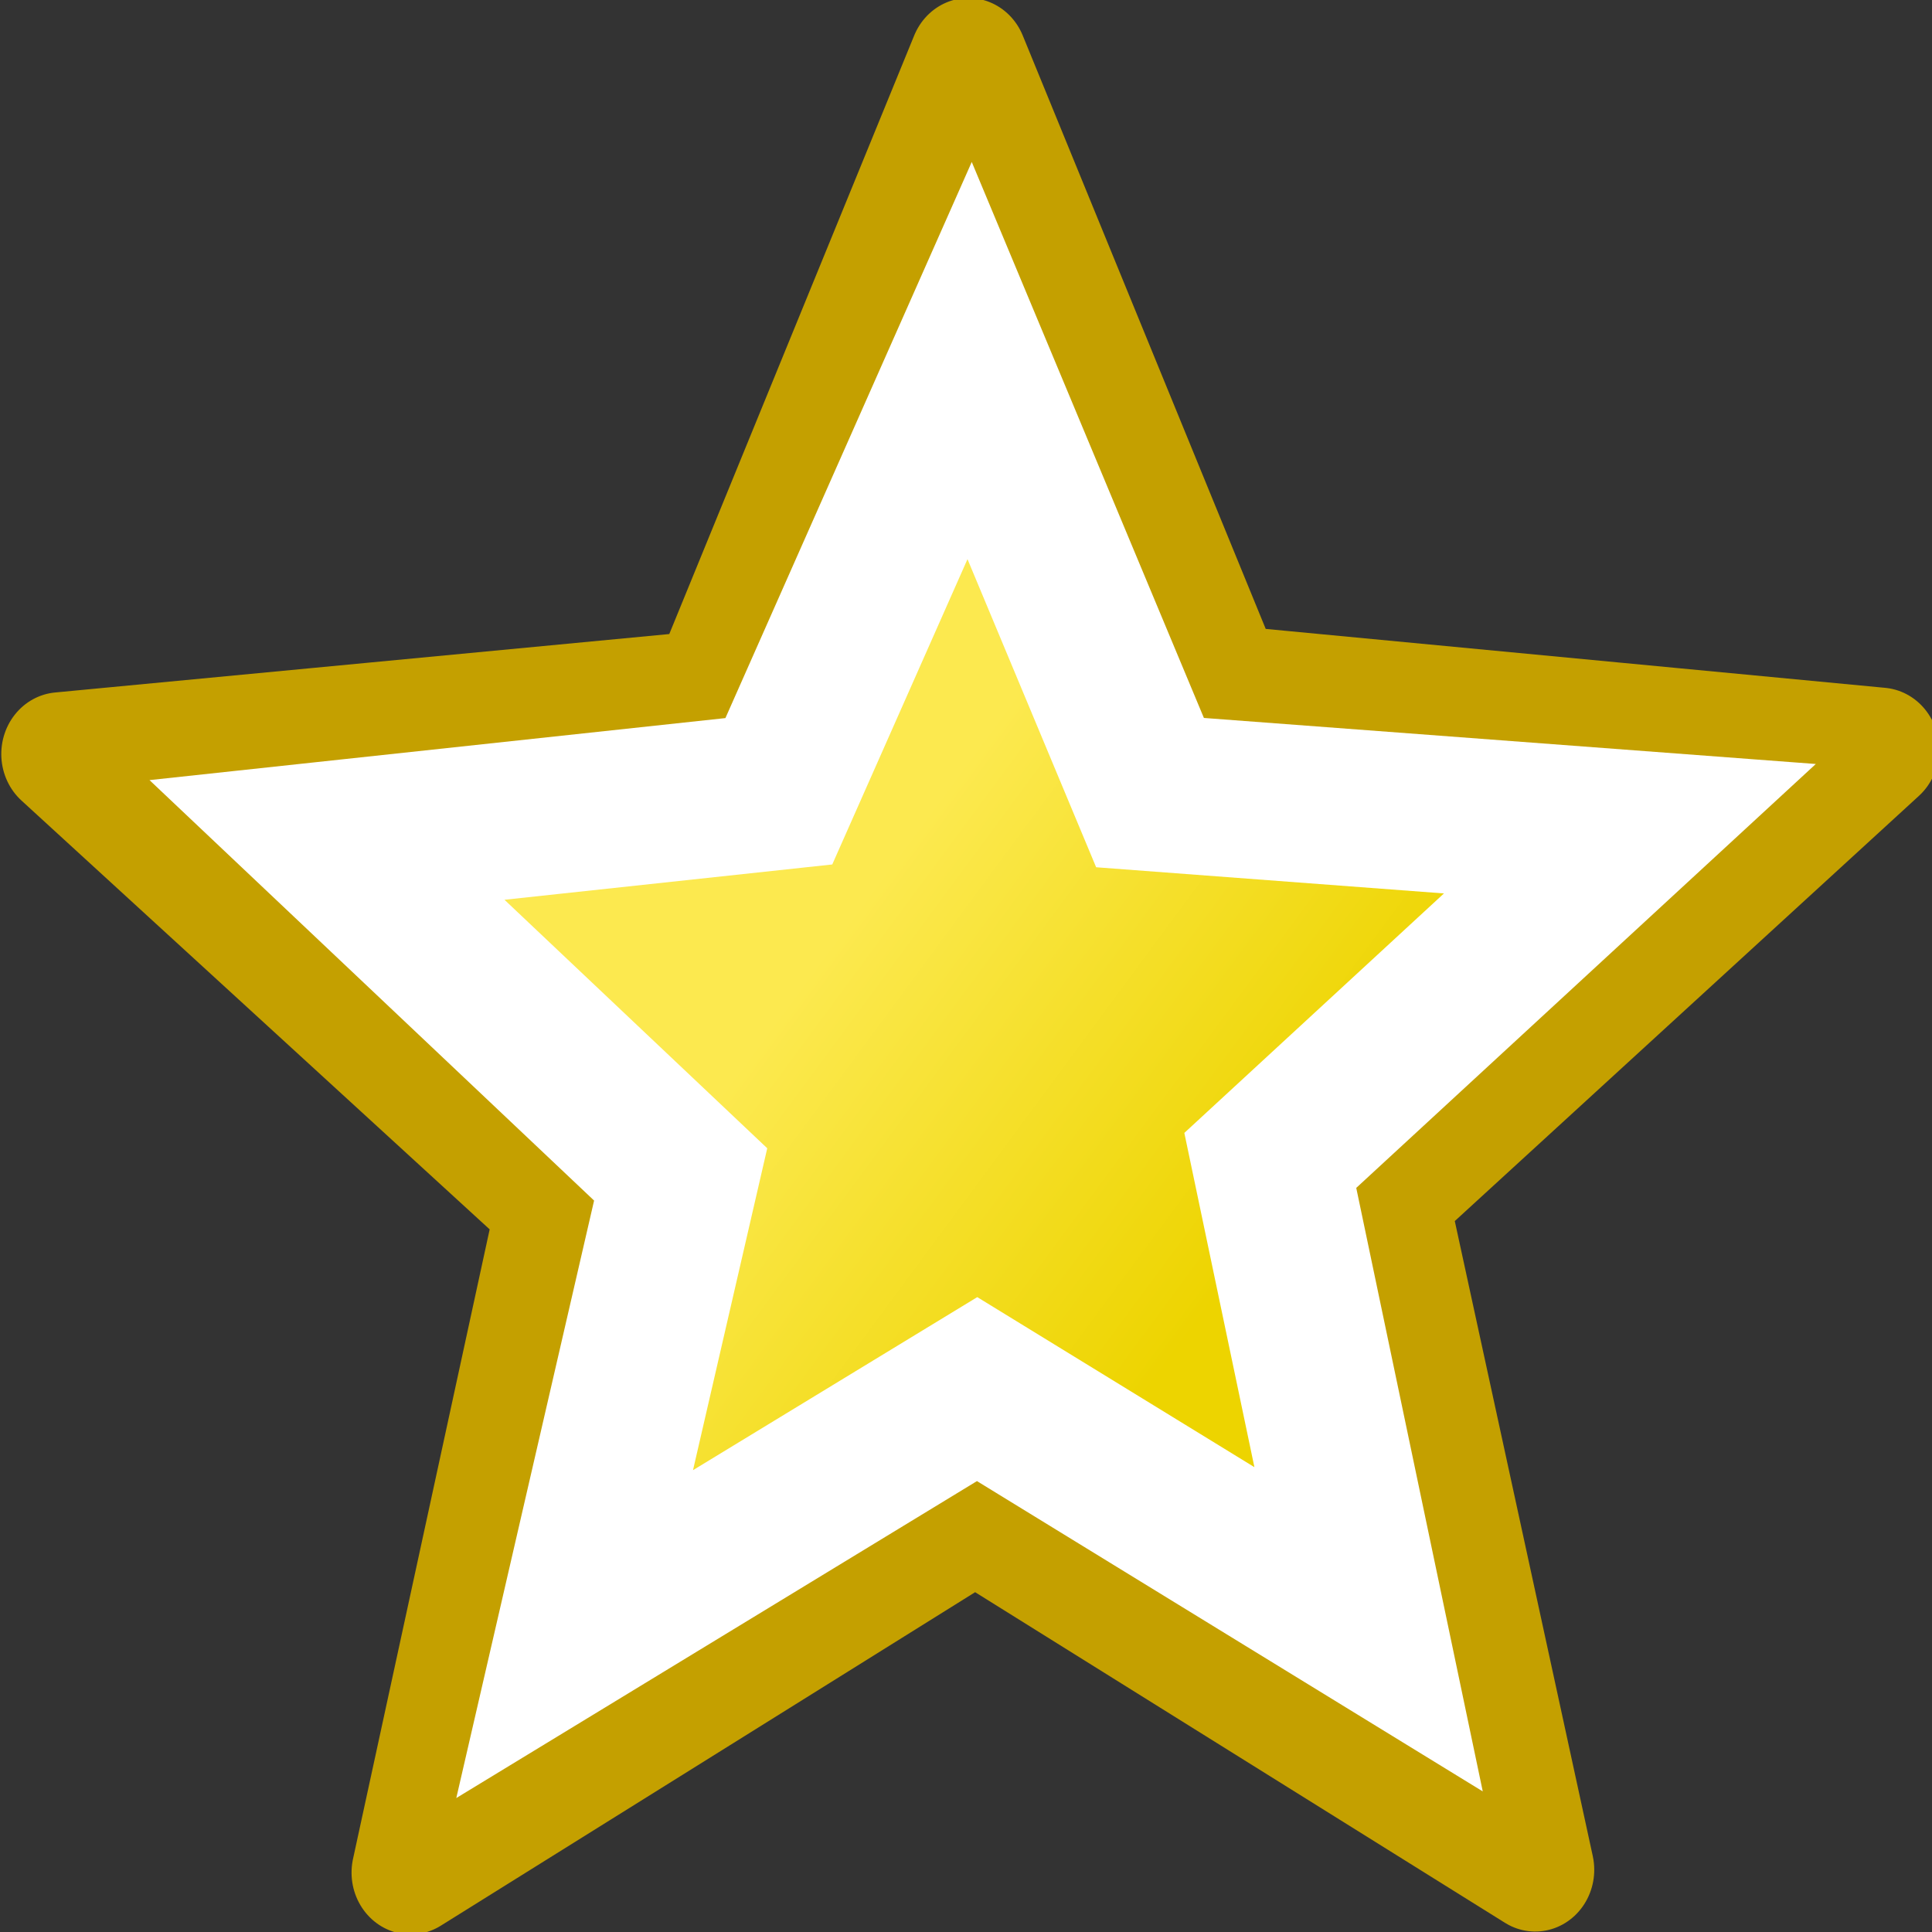 <?xml version="1.0" encoding="UTF-8" standalone="no"?>
<!-- Created with Inkscape (http://www.inkscape.org/) -->
<svg xmlns:dc="http://purl.org/dc/elements/1.1/" xmlns:cc="http://creativecommons.org/ns#" xmlns:rdf="http://www.w3.org/1999/02/22-rdf-syntax-ns#" xmlns:svg="http://www.w3.org/2000/svg" xmlns="http://www.w3.org/2000/svg" xmlns:xlink="http://www.w3.org/1999/xlink" xmlns:sodipodi="http://sodipodi.sourceforge.net/DTD/sodipodi-0.dtd" xmlns:inkscape="http://www.inkscape.org/namespaces/inkscape" sodipodi:docname="star-gold-w.svg" inkscape:version="0.48.4 r9939" sodipodi:version="0.32" id="svg8728" height="16" width="16" inkscape:export-filename="/home/andreas/projekt/tango/16/draw-star.png" inkscape:export-xdpi="90.000000" inkscape:export-ydpi="90.000000" version="1.0">
  <rect width="100%" height="100%" fill="#333333" stroke="none"/>
  <defs id="defs3">
    <inkscape:perspective sodipodi:type="inkscape:persp3d" inkscape:vp_x="0 : 8 : 1" inkscape:vp_y="0 : 1000 : 0" inkscape:vp_z="16 : 8 : 1" inkscape:persp3d-origin="8 : 5.3333333 : 1" id="perspective3639" />
    <linearGradient inkscape:collect="always" xlink:href="#linearGradient6581" id="linearGradient2207" x1="10.99" y1="8.593" x2="22.65" y2="19.819" gradientUnits="userSpaceOnUse" />
    <linearGradient inkscape:collect="always" id="linearGradient3941">
      <stop style="stop-color:#000000;stop-opacity:1;" offset="0" id="stop3943" />
      <stop style="stop-color:#000000;stop-opacity:0;" offset="1" id="stop3945" /> </linearGradient>
    <linearGradient id="linearGradient6581">
      <stop style="stop-color:#fce94f;stop-opacity:1;" offset="0" id="stop6583" />
      <stop style="stop-color:#edd400;stop-opacity:1;" offset="1" id="stop6585" /> </linearGradient>
    <linearGradient id="linearGradient14920">
      <stop id="stop14922" offset="0" style="stop-color:#5a7aa4;stop-opacity:1;" />
      <stop id="stop14924" offset="1" style="stop-color:#1f2b3a;stop-opacity:1;" /> </linearGradient>
    <linearGradient id="linearGradient13390">
      <stop id="stop13392" offset="0" style="stop-color:#81a2cd;stop-opacity:1;" />
      <stop id="stop13394" offset="1" style="stop-color:#2a415f;stop-opacity:1;" /> </linearGradient>
    <linearGradient id="linearGradient10325">
      <stop id="stop10327" offset="0" style="stop-color:#5a7aa4;stop-opacity:1;" />
      <stop id="stop10329" offset="1" style="stop-color:#455e7e;stop-opacity:1;" /> </linearGradient>
    <linearGradient gradientUnits="userSpaceOnUse" y2="39.486" x2="37.747" y1="23.992" x1="23.598" gradientTransform="matrix(0.363,0,0,0.364,1.976,1.181)" id="linearGradient13217" xlink:href="#linearGradient6581" inkscape:collect="always" />
    <radialGradient inkscape:collect="always" xlink:href="#linearGradient3941" id="radialGradient3947" cx="2.25" cy="16" fx="2.25" fy="16" r="16.875" gradientTransform="matrix(1,0,0,0.333,-2.397387e-15,10.667)" gradientUnits="userSpaceOnUse" />
    <linearGradient inkscape:collect="always" xlink:href="#linearGradient6581" id="linearGradient1931" gradientUnits="userSpaceOnUse" x1="10.99" y1="8.593" x2="22.65" y2="19.819" />
    <linearGradient inkscape:collect="always" xlink:href="#linearGradient6581" id="linearGradient2808" gradientUnits="userSpaceOnUse" x1="10.99" y1="8.593" x2="22.65" y2="19.819" />
    <linearGradient inkscape:collect="always" xlink:href="#linearGradient6581" id="linearGradient3013" gradientUnits="userSpaceOnUse" x1="10.99" y1="8.593" x2="22.65" y2="19.819" gradientTransform="matrix(0.274,-3.110525e-2,2.953177e-2,0.289,16.067,18.464)" />
    <linearGradient inkscape:collect="always" xlink:href="#linearGradient6581" id="linearGradient3023" gradientUnits="userSpaceOnUse" x1="10.99" y1="8.593" x2="22.65" y2="19.819" />
    <linearGradient inkscape:collect="always" xlink:href="#linearGradient6581" id="linearGradient3025" gradientUnits="userSpaceOnUse" gradientTransform="matrix(0.26,-2.935249e-2,2.797761e-2,0.273,3.794,5.783)" x1="10.99" y1="8.593" x2="22.65" y2="19.819" /> </defs>
  <sodipodi:namedview inkscape:window-y="-8" inkscape:window-x="56" inkscape:window-height="1058" inkscape:window-width="1856" inkscape:document-units="px" inkscape:grid-bbox="true" showgrid="false" inkscape:current-layer="layer1" inkscape:cy="8.0001502" inkscape:cx="1.6808582" inkscape:zoom="54.436478" inkscape:pageshadow="2" inkscape:pageopacity="0.0" borderopacity="0.082" bordercolor="#666666" pagecolor="#ffffff" id="base" showguides="true" inkscape:guide-bbox="true" inkscape:showpageshadow="false" stroke="#888a85" inkscape:window-maximized="1" />
  <g inkscape:groupmode="layer" inkscape:label="Layer 1" id="layer1">
    <path sodipodi:type="star" style="opacity:1;fill:url(#linearGradient3023);fill-opacity:1;fill-rule:evenodd;stroke:#c4a000;stroke-width:2.834;stroke-linecap:butt;stroke-linejoin:round;stroke-miterlimit:4;stroke-dasharray:none;stroke-dashoffset:0;stroke-opacity:1" id="path3019" sodipodi:sides="5" sodipodi:cx="14.849242" sodipodi:cy="11.760777" sodipodi:r1="22.966179" sodipodi:r2="10.530919" sodipodi:arg1="1.0471976" sodipodi:arg2="1.6684649" inkscape:flatsided="false" inkscape:rounded="0" inkscape:randomized="0" d="M 26.332,31.65 L 13.822,22.242 L -0.518,28.828 L 4.564,14.023 L -6.131,2.42 L 9.52,2.678 L 17.25,-11.08 L 21.84,3.885 L 37.314,6.986 L 24.5,15.976 L 26.332,31.65 z " transform="matrix(0.343,-3.861640e-2,3.693870e-2,0.359,2.513,5.139)" />
    <path style="fill:url(#linearGradient3025);fill-opacity:1;fill-rule:evenodd;stroke:#ffffff;stroke-width:1.3;stroke-linecap:butt;stroke-linejoin:miter;stroke-miterlimit:4;stroke-dashoffset:0;stroke-opacity:1;stroke-dasharray:none" d="M 11.334,13.493 L 8.092,11.504 L 4.759,13.533 L 5.637,9.726 L 2.708,6.956 L 6.45,6.553 L 8.03,2.986 L 9.524,6.564 L 13.498,6.863 L 10.52,9.61 L 11.334,13.493 z " id="path3021" sodipodi:nodetypes="ccccccccccc" /> </g>
</svg>
